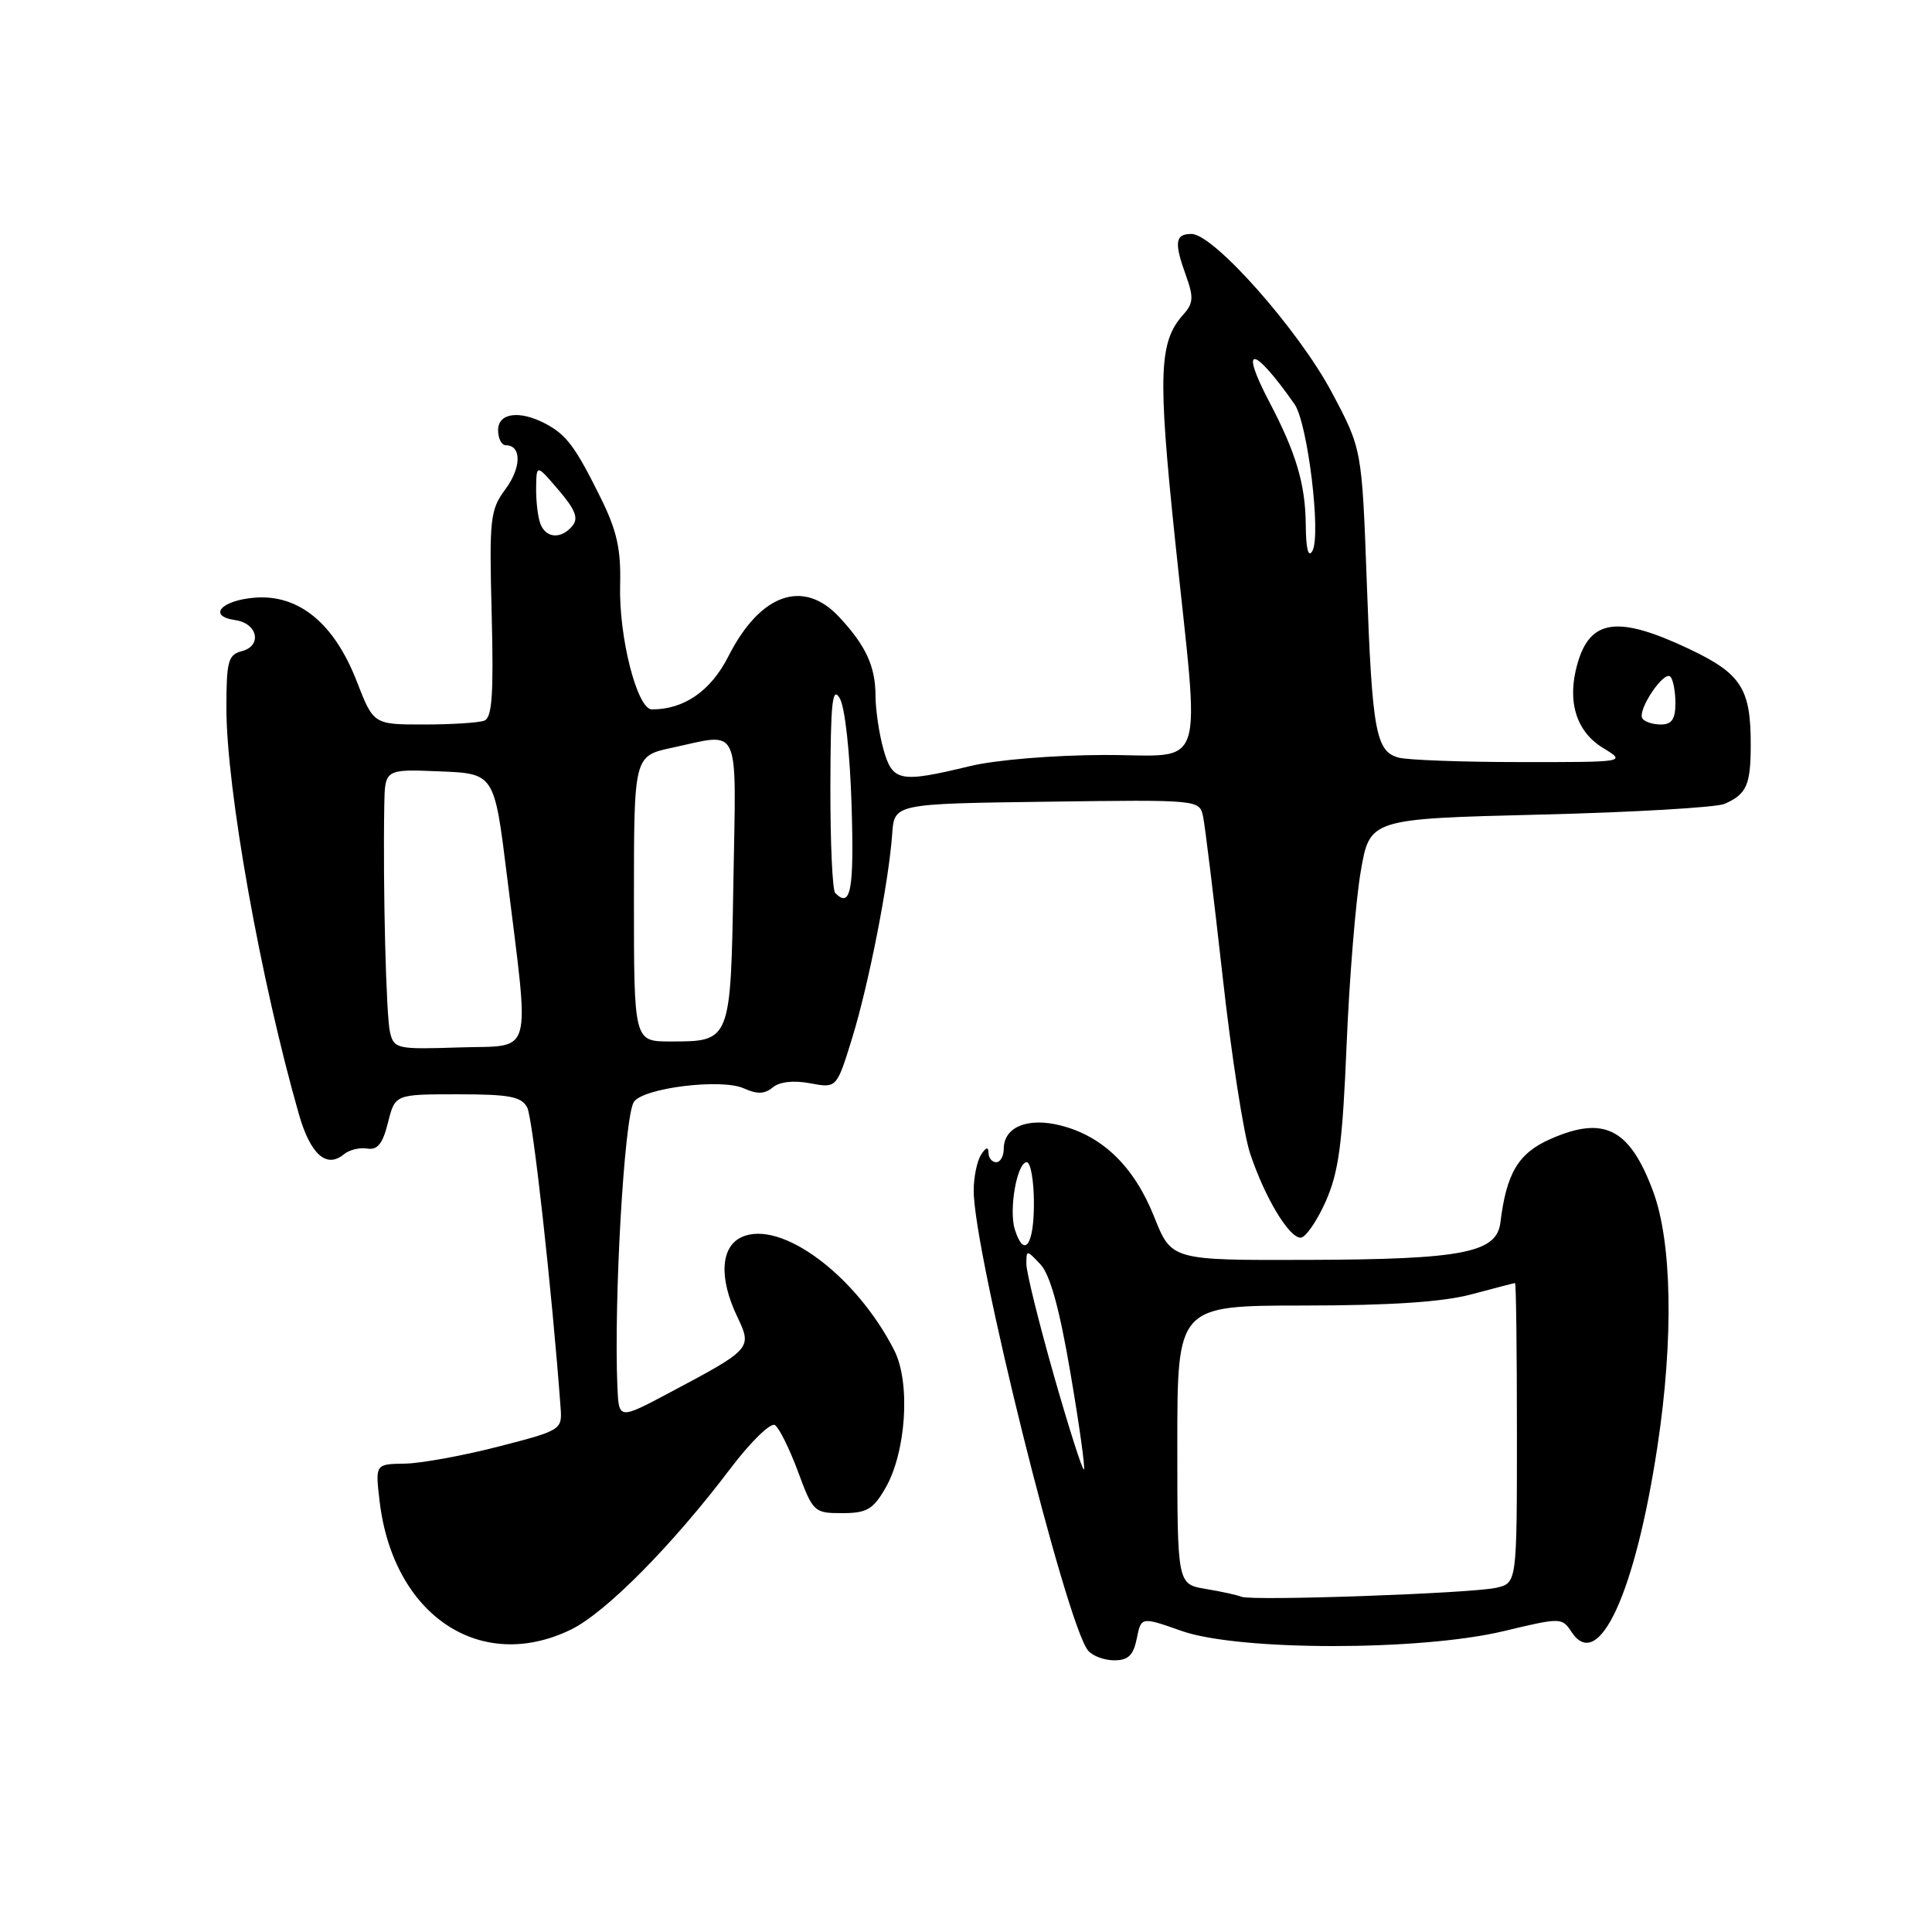 <?xml version="1.0" encoding="UTF-8" standalone="no"?>
<!DOCTYPE svg PUBLIC "-//W3C//DTD SVG 1.1//EN" "http://www.w3.org/Graphics/SVG/1.1/DTD/svg11.dtd" >
<svg xmlns="http://www.w3.org/2000/svg" xmlns:xlink="http://www.w3.org/1999/xlink" version="1.1" viewBox="0 0 256 256">
 <g >
 <path fill="currentColor"
d=" M 150.63 217.11 C 151.21 214.22 151.21 214.22 156.58 216.11 C 164.14 218.77 188.16 218.78 199.22 216.14 C 206.87 214.31 206.96 214.31 208.27 216.29 C 211.83 221.64 216.68 211.09 219.63 191.59 C 221.78 177.35 221.55 164.56 219.03 157.82 C 215.92 149.50 212.53 147.79 205.41 150.94 C 201.18 152.81 199.61 155.45 198.81 162.00 C 198.32 166.00 193.79 166.88 173.37 166.94 C 155.23 167.00 155.23 167.00 152.94 161.25 C 150.31 154.64 146.18 150.59 140.62 149.15 C 136.21 148.01 133.00 149.31 133.00 152.24 C 133.00 153.21 132.55 154.00 132.00 154.00 C 131.45 154.00 130.99 153.44 130.98 152.75 C 130.97 151.92 130.65 152.00 130.00 153.00 C 129.47 153.82 129.02 155.96 129.02 157.74 C 128.98 165.74 141.28 215.23 144.18 218.71 C 144.76 219.42 146.33 220.00 147.65 220.00 C 149.50 220.00 150.18 219.33 150.63 217.11 Z  M 75.63 215.94 C 80.23 213.71 89.04 204.82 96.79 194.58 C 99.46 191.05 102.11 188.47 102.68 188.83 C 103.24 189.20 104.62 191.97 105.74 195.00 C 107.72 200.35 107.88 200.50 111.58 200.50 C 114.82 200.50 115.67 200.02 117.29 197.24 C 120.07 192.48 120.68 183.24 118.50 178.94 C 113.44 168.98 103.45 161.56 98.28 163.92 C 95.48 165.20 95.24 169.35 97.69 174.47 C 99.69 178.67 99.61 178.75 88.75 184.52 C 82.00 188.11 82.00 188.11 81.81 183.80 C 81.32 172.35 82.71 148.09 83.98 146.03 C 85.14 144.16 95.60 142.86 98.58 144.22 C 100.32 145.01 101.32 144.98 102.39 144.09 C 103.30 143.33 105.16 143.13 107.35 143.54 C 110.86 144.20 110.86 144.20 112.90 137.60 C 115.11 130.44 117.77 116.89 118.22 110.50 C 118.50 106.50 118.50 106.50 138.73 106.23 C 158.95 105.96 158.95 105.96 159.42 108.23 C 159.68 109.48 160.84 118.98 162.00 129.35 C 163.15 139.72 164.79 150.30 165.65 152.85 C 167.59 158.67 170.79 164.00 172.34 164.00 C 172.98 164.00 174.47 161.86 175.64 159.25 C 177.38 155.34 177.88 151.68 178.43 138.50 C 178.79 129.70 179.64 119.35 180.30 115.50 C 181.50 108.50 181.50 108.50 204.00 107.94 C 216.38 107.64 227.40 106.99 228.50 106.52 C 231.42 105.25 231.97 104.03 231.98 98.82 C 232.01 91.23 230.75 89.27 223.76 85.96 C 214.40 81.54 210.71 82.02 209.03 87.91 C 207.60 92.87 208.82 96.92 212.40 99.10 C 215.50 100.99 215.50 100.99 201.50 100.98 C 193.80 100.98 186.53 100.71 185.33 100.39 C 182.30 99.58 181.81 96.91 181.10 77.00 C 180.46 59.50 180.46 59.50 176.48 52.01 C 172.08 43.72 160.82 31.00 157.88 31.00 C 155.69 31.00 155.55 32.12 157.19 36.64 C 158.18 39.40 158.12 40.22 156.77 41.71 C 153.57 45.29 153.41 49.56 155.68 71.32 C 159.02 103.29 160.10 99.99 146.25 100.04 C 139.55 100.06 131.92 100.69 128.50 101.52 C 119.19 103.77 118.26 103.58 117.05 99.25 C 116.48 97.19 116.01 94.01 116.01 92.18 C 116.00 88.30 114.73 85.54 111.19 81.75 C 106.43 76.65 100.72 78.68 96.52 86.96 C 94.19 91.55 90.67 94.00 86.38 94.00 C 84.43 94.00 81.98 84.41 82.17 77.50 C 82.29 72.77 81.75 70.34 79.61 66.00 C 76.24 59.19 75.08 57.64 72.32 56.16 C 68.85 54.32 66.00 54.70 66.00 57.00 C 66.00 58.10 66.46 59.00 67.03 59.00 C 69.12 59.00 69.10 61.95 66.98 64.81 C 64.94 67.57 64.82 68.66 65.15 81.37 C 65.42 92.03 65.21 95.09 64.17 95.49 C 63.44 95.77 59.83 96.00 56.16 96.00 C 49.49 96.00 49.49 96.00 47.26 90.25 C 44.28 82.60 39.62 78.76 33.81 79.19 C 29.31 79.53 27.44 81.64 31.18 82.17 C 34.14 82.59 34.77 85.57 32.05 86.28 C 30.23 86.75 30.00 87.60 30.00 93.83 C 30.00 104.53 34.53 129.89 39.61 147.66 C 41.13 152.96 43.26 154.86 45.55 152.96 C 46.27 152.36 47.67 152.02 48.66 152.19 C 50.02 152.42 50.71 151.56 51.41 148.75 C 52.35 145.00 52.35 145.00 60.64 145.00 C 67.52 145.00 69.09 145.30 69.86 146.75 C 70.60 148.15 73.14 171.02 74.28 186.50 C 74.50 189.46 74.40 189.53 66.00 191.69 C 61.33 192.89 55.75 193.91 53.61 193.94 C 49.72 194.00 49.72 194.00 50.30 198.92 C 52.09 214.02 63.61 221.76 75.63 215.94 Z  M 164.50 211.58 C 163.95 211.35 161.81 210.88 159.75 210.54 C 156.00 209.91 156.00 209.91 156.00 191.45 C 156.00 173.00 156.00 173.00 172.75 172.99 C 184.34 172.98 191.20 172.52 195.00 171.50 C 198.03 170.69 200.61 170.02 200.75 170.01 C 200.89 170.01 201.00 178.95 201.00 189.88 C 201.00 209.77 201.00 209.77 198.25 210.39 C 194.92 211.14 165.91 212.16 164.50 211.58 Z  M 139.64 182.24 C 137.64 175.20 136.00 168.57 136.00 167.50 C 136.00 165.59 136.03 165.59 137.86 167.53 C 139.14 168.88 140.39 173.40 141.84 181.93 C 143.01 188.77 143.81 194.52 143.63 194.71 C 143.44 194.89 141.65 189.28 139.64 182.24 Z  M 134.47 162.91 C 133.65 160.31 134.76 154.00 136.05 154.00 C 136.57 154.00 137.00 156.47 137.00 159.50 C 137.00 165.04 135.70 166.79 134.47 162.91 Z  M 51.68 136.79 C 51.16 134.65 50.73 117.56 50.92 106.71 C 51.00 101.91 51.00 101.91 58.25 102.21 C 65.50 102.50 65.50 102.50 67.17 116.00 C 70.21 140.65 70.82 138.46 60.87 138.79 C 52.59 139.06 52.21 138.98 51.68 136.79 Z  M 84.00 119.08 C 84.00 100.17 84.00 100.17 89.05 99.08 C 98.25 97.11 97.54 95.57 97.18 116.75 C 96.82 138.09 96.85 138.00 88.81 138.00 C 84.00 138.00 84.00 138.00 84.00 119.08 Z  M 110.67 118.33 C 110.30 117.97 110.01 111.55 110.03 104.08 C 110.06 93.05 110.29 90.88 111.26 92.50 C 111.96 93.66 112.62 99.65 112.84 106.75 C 113.18 118.01 112.73 120.40 110.67 118.33 Z  M 217.62 95.19 C 216.94 94.09 220.48 88.81 221.33 89.66 C 221.70 90.03 222.00 91.61 222.00 93.17 C 222.00 95.30 221.52 96.00 220.06 96.00 C 218.99 96.00 217.89 95.63 217.62 95.19 Z  M 173.02 69.50 C 172.97 64.15 171.74 60.02 168.21 53.29 C 164.15 45.56 166.03 45.71 171.53 53.55 C 173.27 56.03 175.08 70.89 173.90 73.00 C 173.36 73.97 173.04 72.73 173.02 69.50 Z  M 71.61 69.42 C 71.27 68.55 71.02 66.41 71.04 64.67 C 71.08 61.50 71.08 61.50 74.01 64.93 C 76.24 67.53 76.68 68.68 75.85 69.68 C 74.37 71.47 72.35 71.34 71.61 69.42 Z "/>
</g>
</svg>